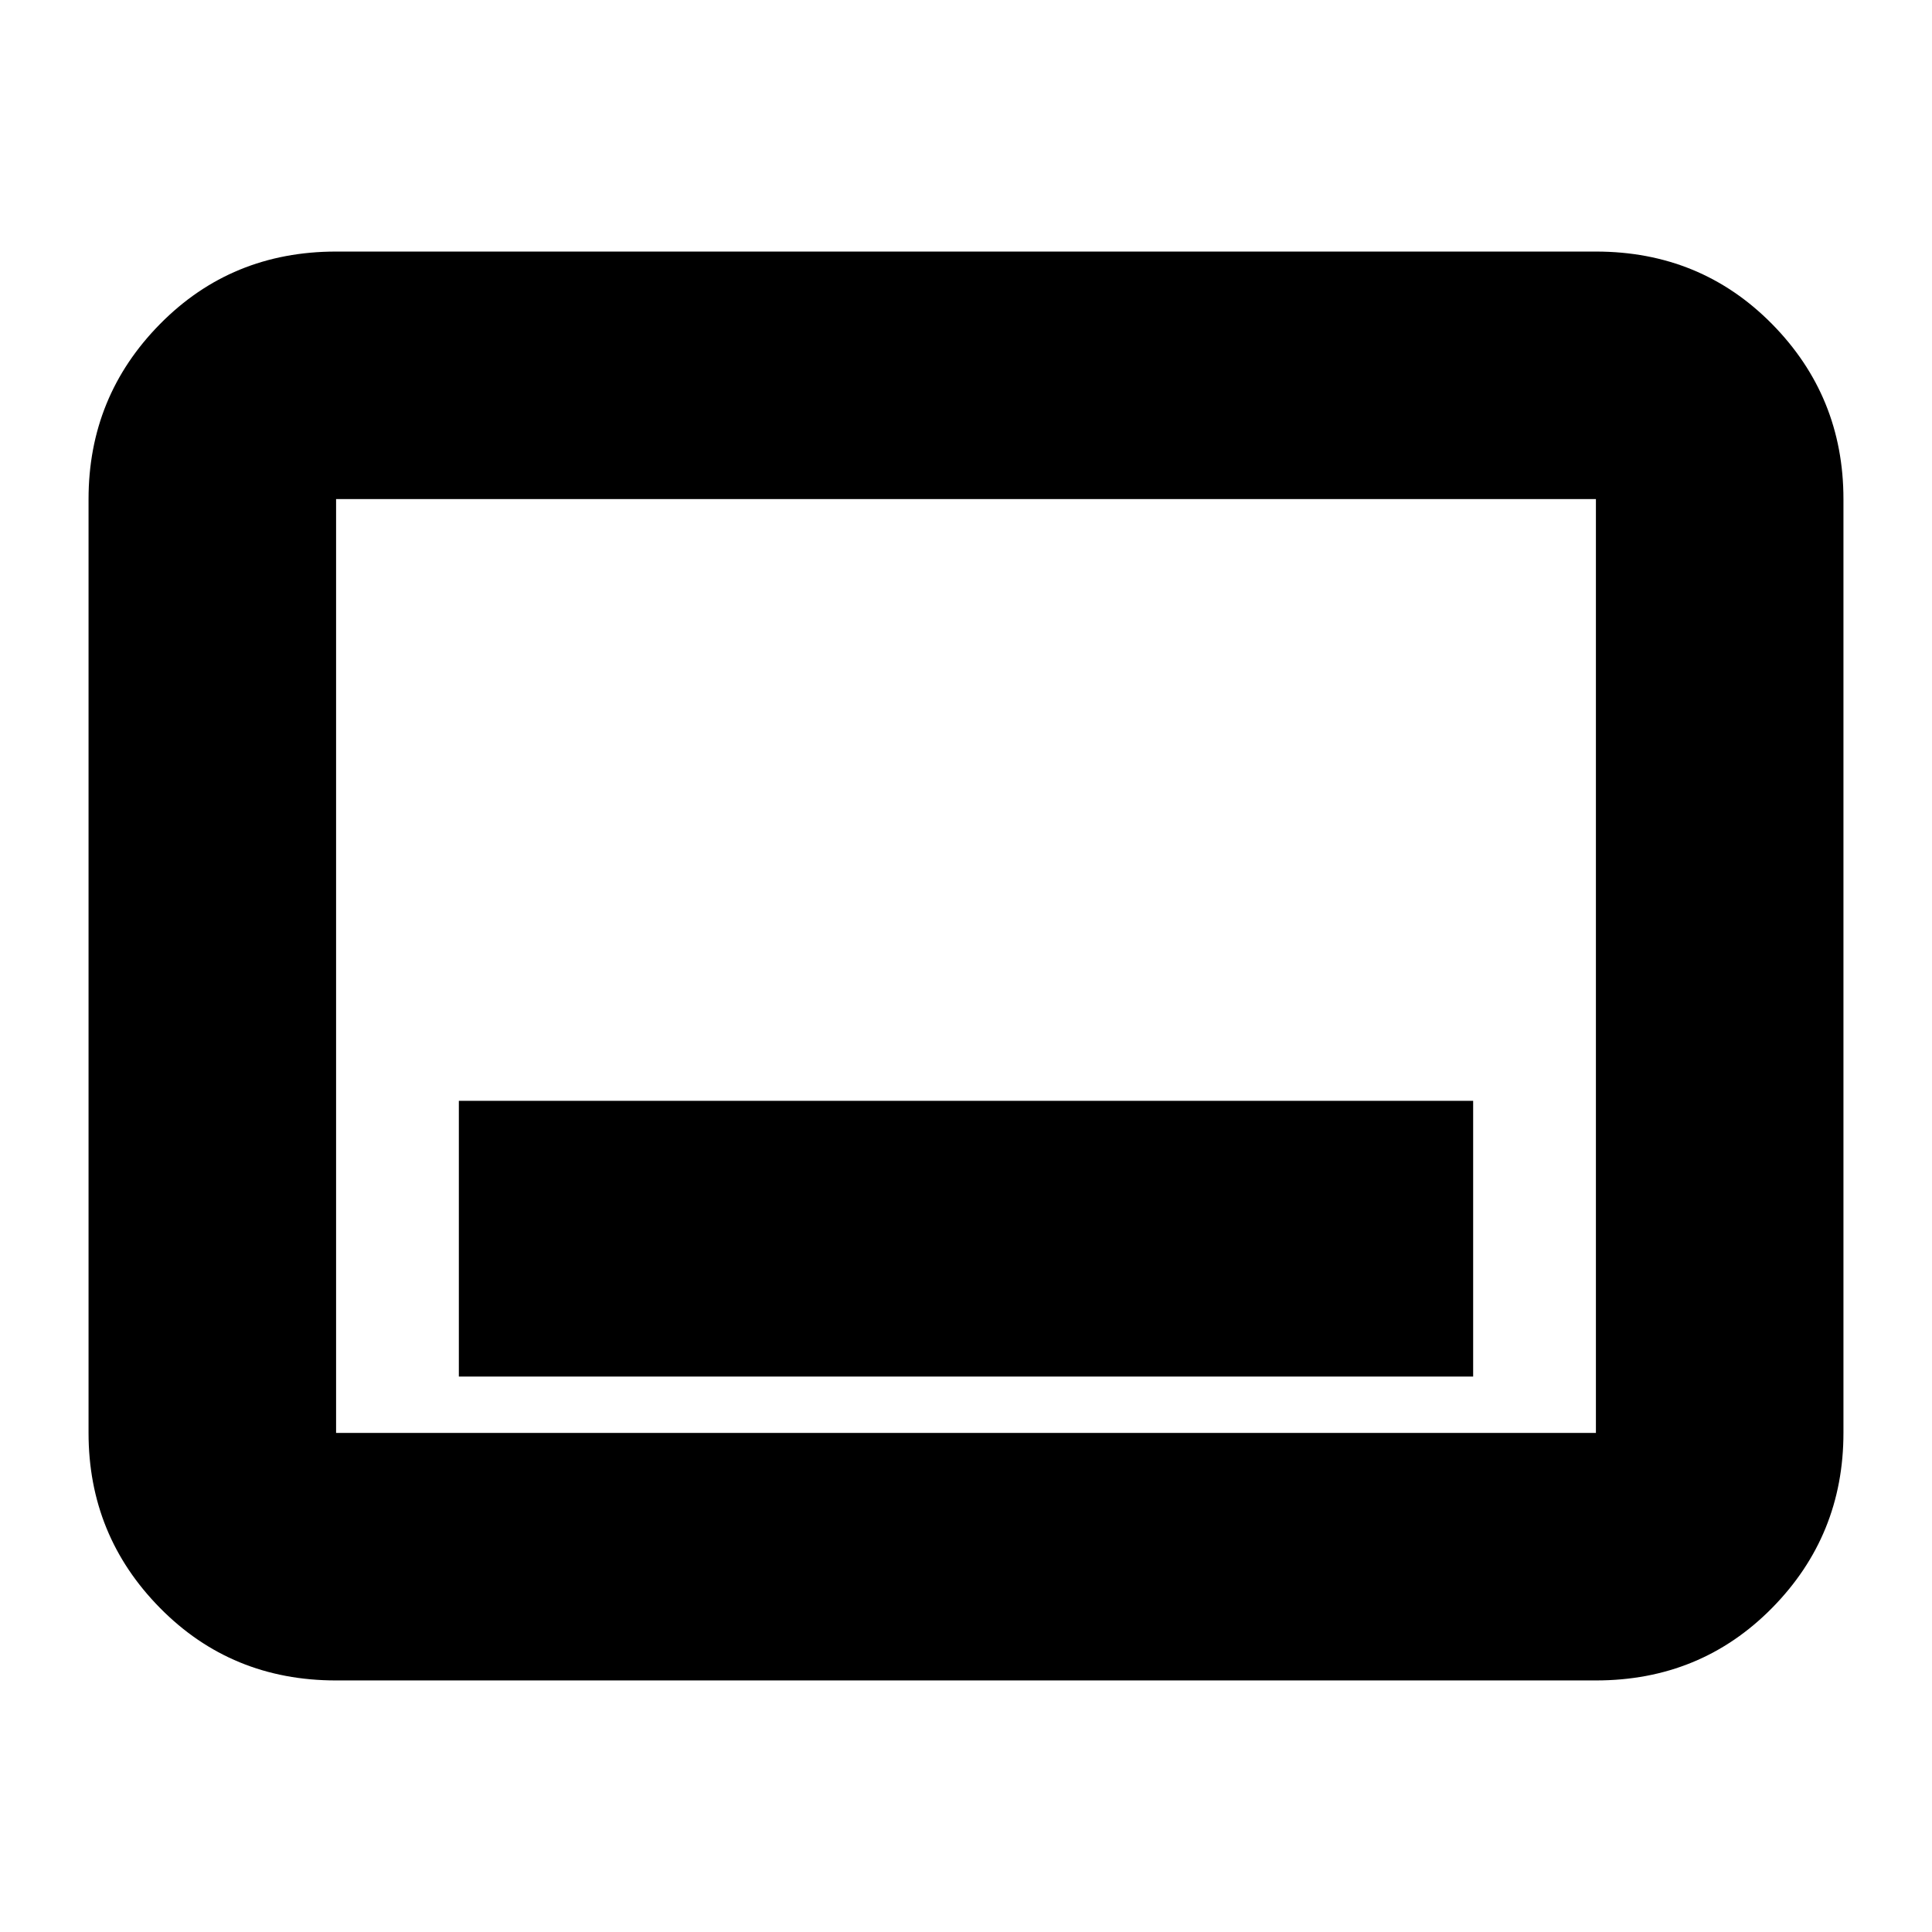 <svg xmlns="http://www.w3.org/2000/svg" height="24" width="24"><path d="M5.7 17.1h12.6v-3.425H5.7Zm-1.525 3.775q-1.3 0-2.187-.9-.888-.9-.888-2.175V6.2q0-1.275.888-2.175.887-.9 2.187-.9h15.65q1.3 0 2.188.9.887.9.887 2.175v11.6q0 1.275-.887 2.175-.888.9-2.188.9Zm0-3.075h15.65V6.2H4.175v11.6Zm0 0V6.2v11.6Z"/></svg>